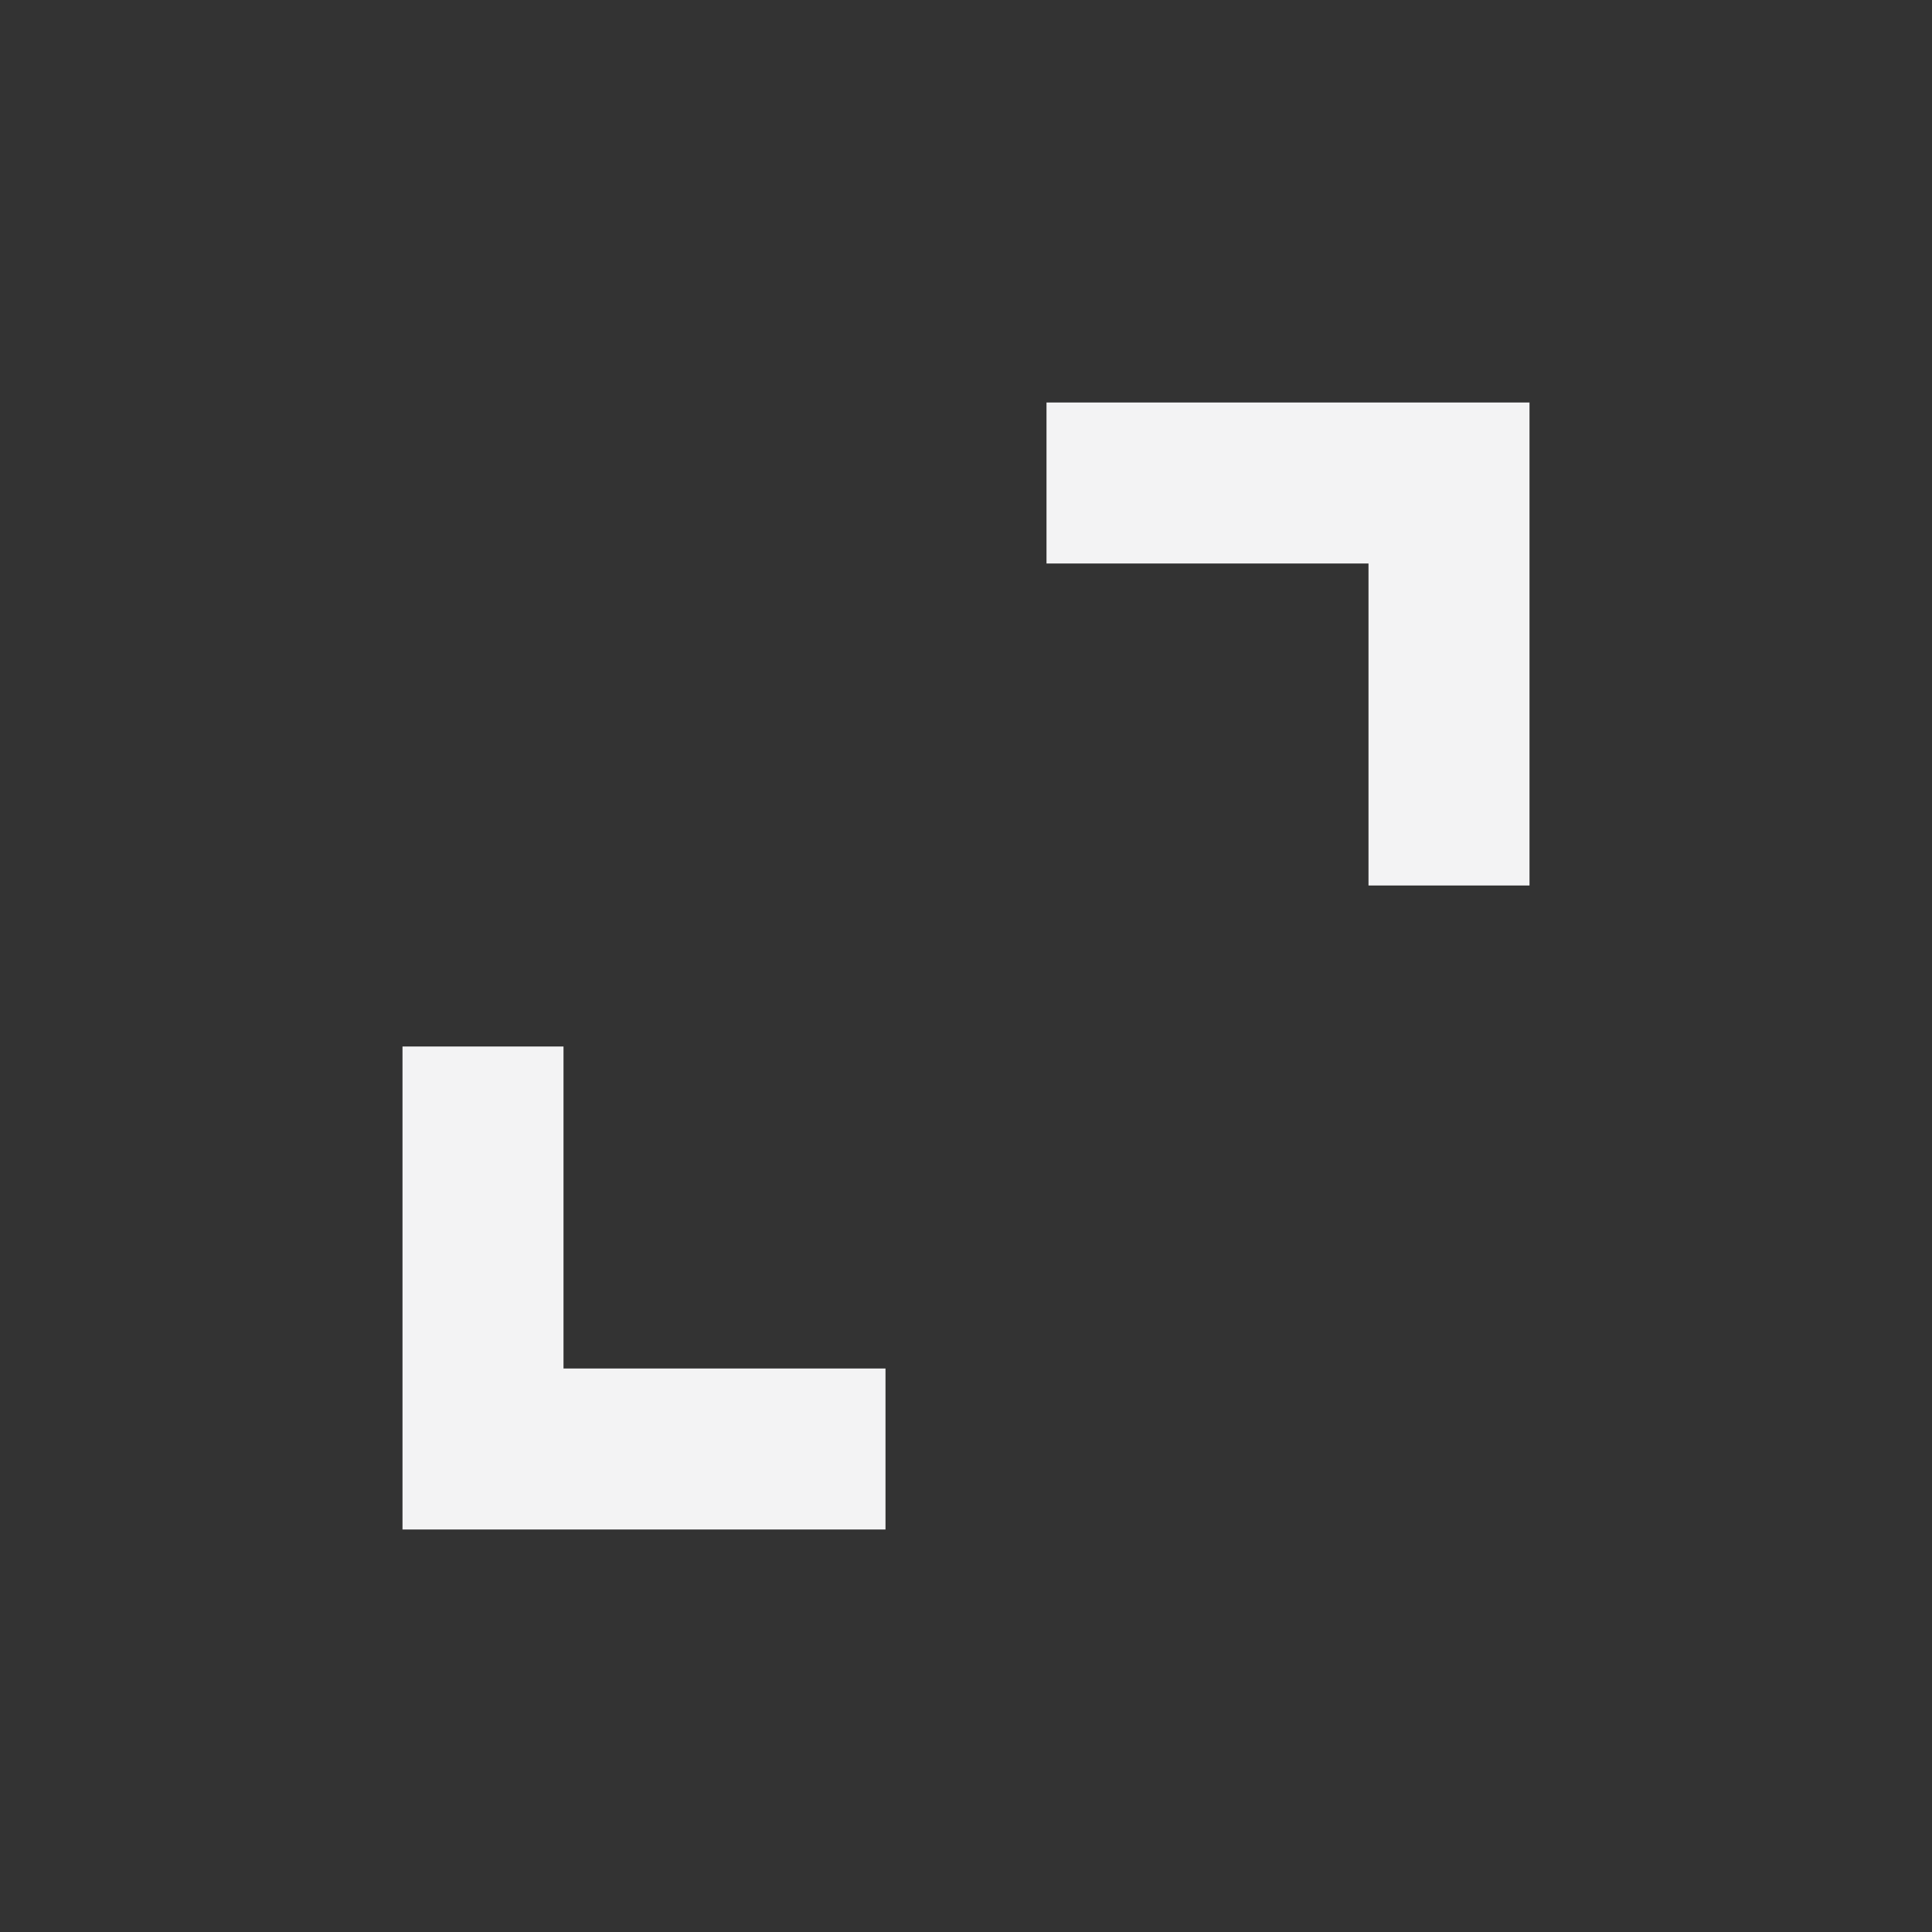 <svg width="24" height="24" viewBox="0 0 24 24" fill="none" xmlns="http://www.w3.org/2000/svg">
<rect x="0" y="0" width="24" height="24" fill="#333333" stroke="none"/>
<g id="Frame">
<path id="Vector" d="M5 19V13H7V17H11V19H5ZM17 11V7H13V5H19V11H17Z" fill="#F3F3F4"/>
</g>
</svg>
